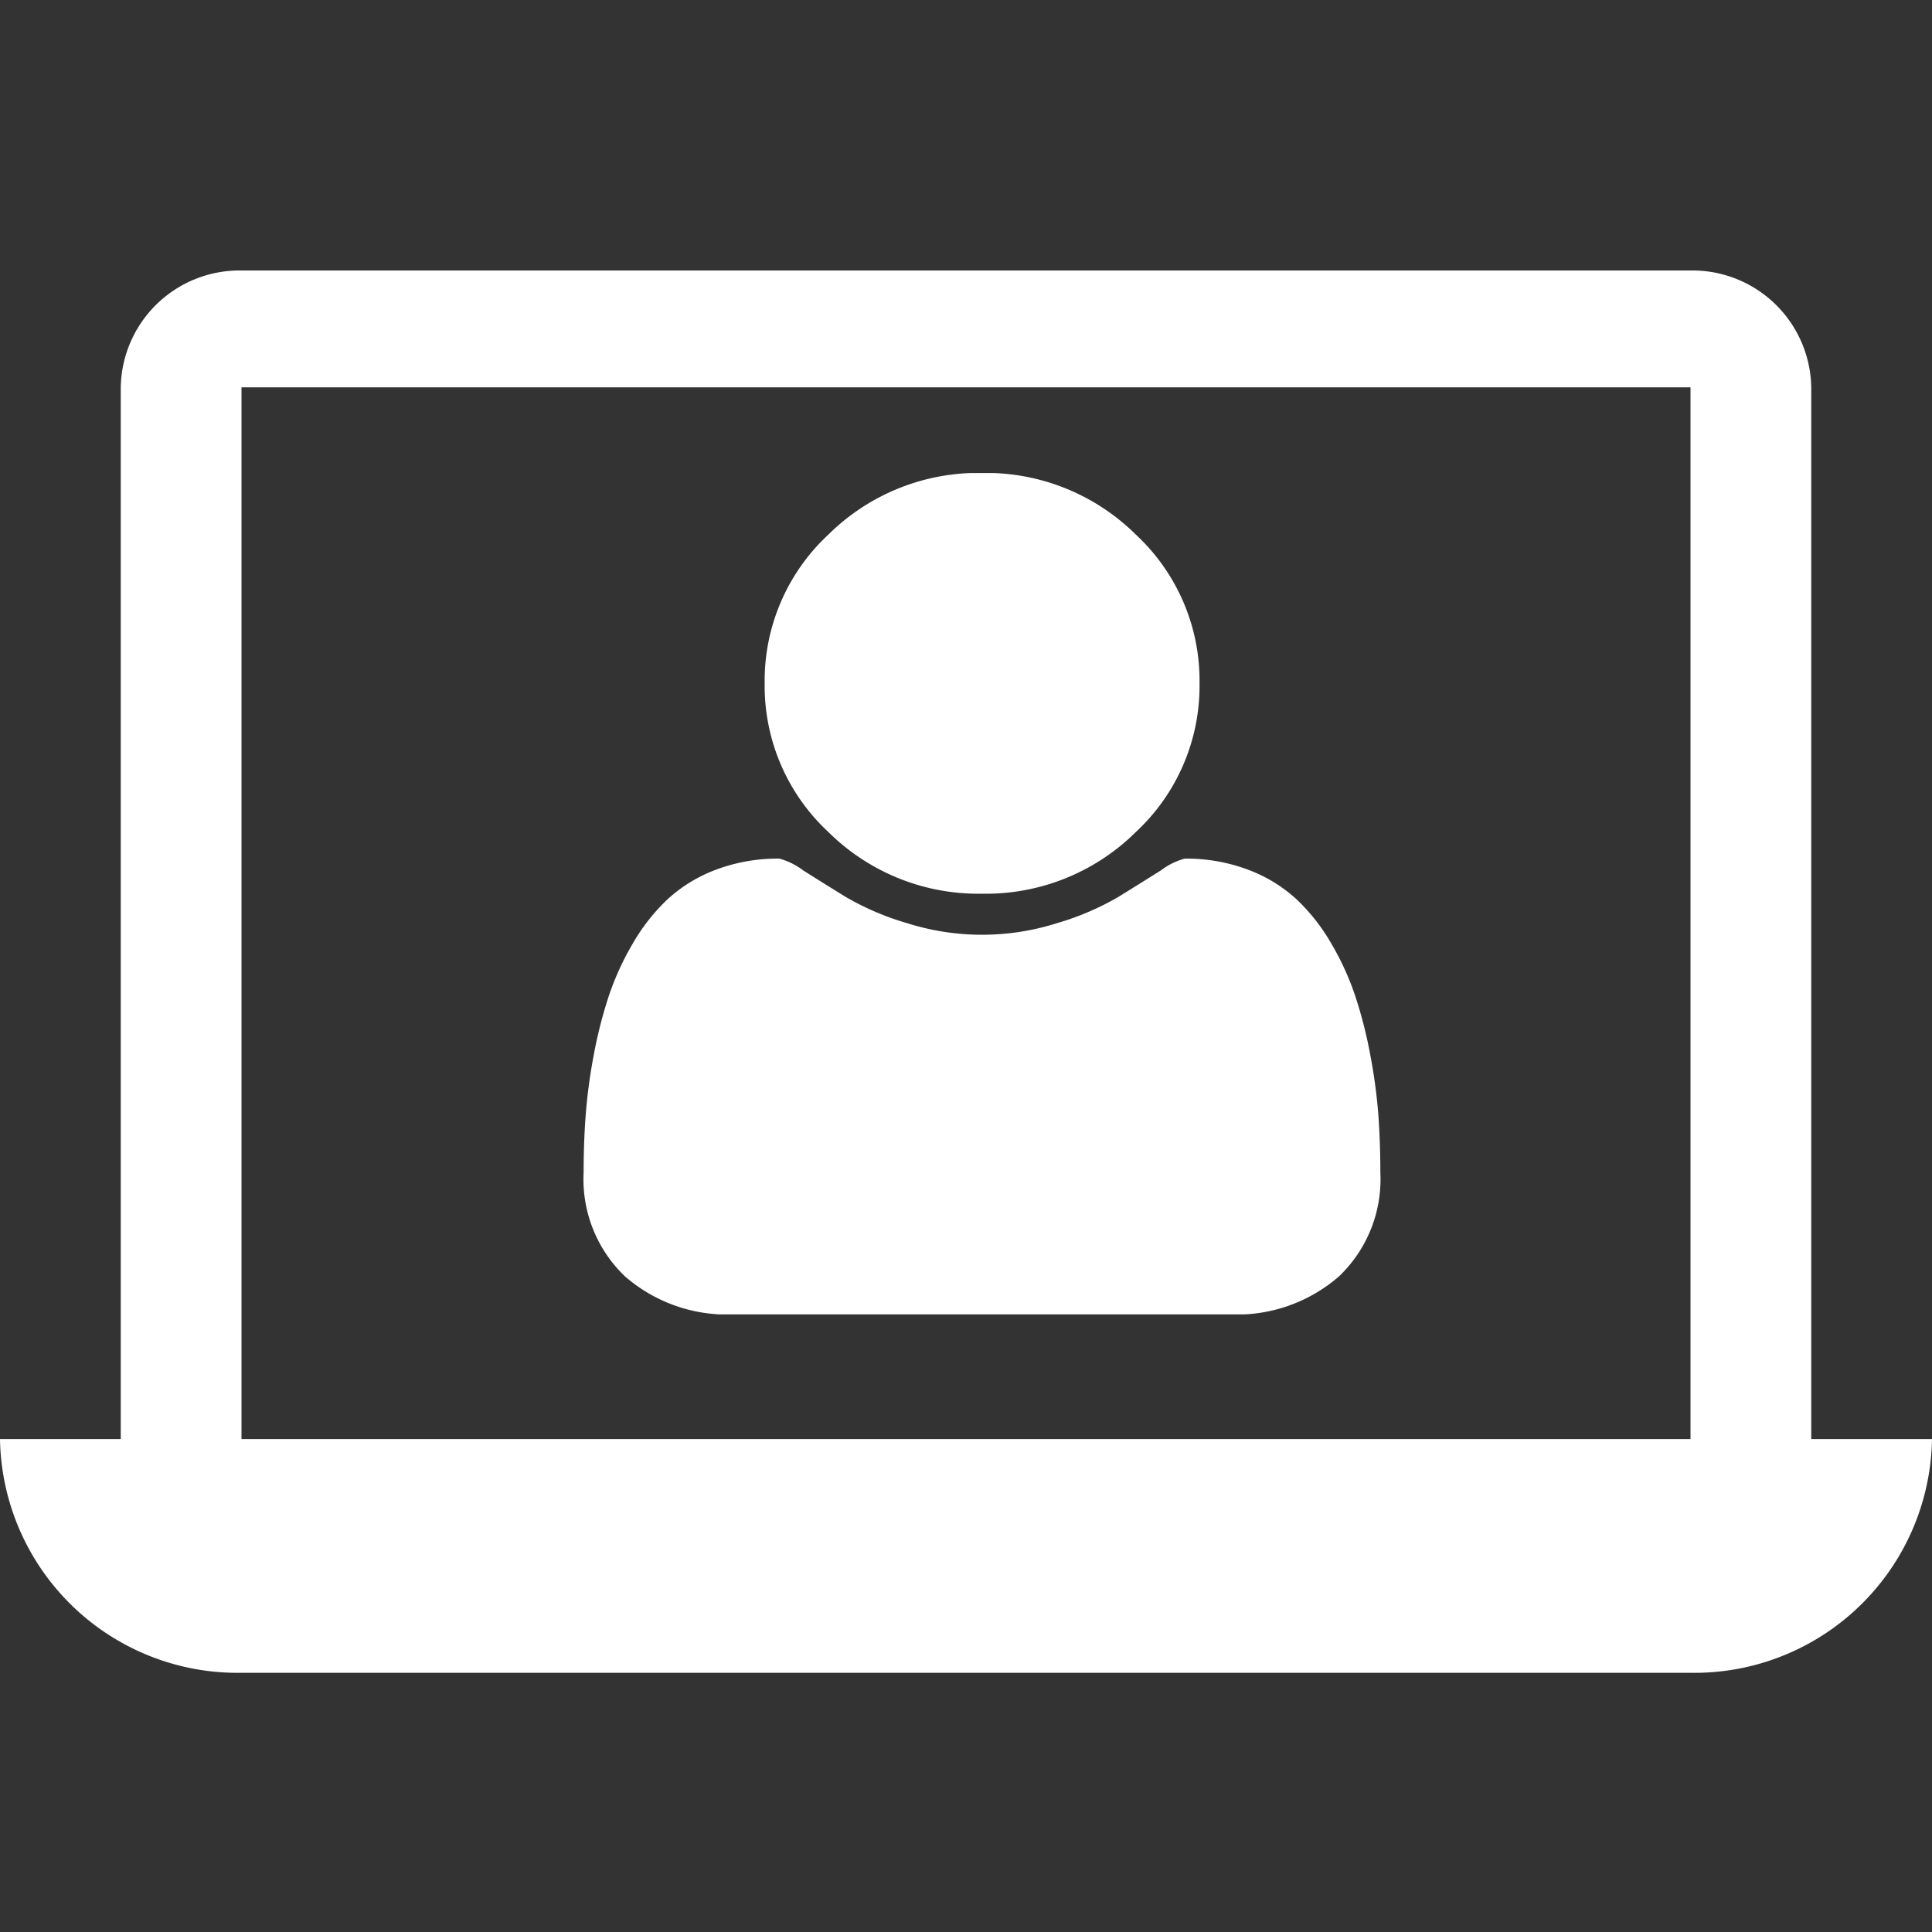 <svg xmlns="http://www.w3.org/2000/svg" xmlns:xlink="http://www.w3.org/1999/xlink" width="100" height="100" viewBox="0 0 100 100">
  <rect x="0" y="0" width="100" height="100" fill="#333333" stroke="none"/>
  <defs>
    <clipPath id="clip-path">
      <rect id="Rectangle_2" data-name="Rectangle 2" width="45" height="43.548" transform="translate(45 43.548) rotate(180)" fill="#fff"/>
    </clipPath>
  </defs>
  <g id="Group_2" data-name="Group 2" transform="translate(-43 -39)">
    <rect id="Rectangle_1" data-name="Rectangle 1" width="100" height="100" transform="translate(43 39)" fill="#822f2f" opacity="0"/>
    <g id="consultation" transform="translate(43 52.726)">
      <path id="Path_1" data-name="Path 1" d="M93.75,6.323A6.154,6.154,0,0,0,87.5.274h-75A6.154,6.154,0,0,0,6.25,6.323V60.758H0a12.3,12.3,0,0,0,12.5,12.1h75a12.3,12.3,0,0,0,12.5-12.1H93.75ZM87.5,60.758h-75V6.323h75Z" fill="#fff"/>
      <g id="Group_1" data-name="Group 1" transform="translate(28.334 10.758)" clip-path="url(#clip-path)">
        <path id="Path_2" data-name="Path 2" d="M37.376,28.968a11.023,11.023,0,0,1-7.955-3.19,10.323,10.323,0,0,1-3.3-7.7,10.324,10.324,0,0,1,3.3-7.7,11.026,11.026,0,0,1,7.955-3.189,11.024,11.024,0,0,1,7.954,3.189,10.323,10.323,0,0,1,3.3,7.7,10.322,10.322,0,0,1-3.3,7.7A11.025,11.025,0,0,1,37.376,28.968Z" transform="translate(-14.876 -7.194)" fill="#fff"/>
        <path id="Path_3" data-name="Path 3" d="M20.041,33.678a28.128,28.128,0,0,1,.41-3.09,23.407,23.407,0,0,1,.777-3.076,14.355,14.355,0,0,1,1.26-2.764,10,10,0,0,1,1.817-2.3,7.689,7.689,0,0,1,2.5-1.516,9.067,9.067,0,0,1,3.267-.567,3.631,3.631,0,0,1,1.23.61q.966.61,2.182,1.361a14.085,14.085,0,0,0,3.164,1.36,12.847,12.847,0,0,0,7.822,0,14.083,14.083,0,0,0,3.164-1.36q1.216-.752,2.182-1.361a3.632,3.632,0,0,1,1.23-.61,9.063,9.063,0,0,1,3.267.567,7.687,7.687,0,0,1,2.5,1.516,10.019,10.019,0,0,1,1.816,2.3,14.381,14.381,0,0,1,1.26,2.764,23.406,23.406,0,0,1,.777,3.076,28,28,0,0,1,.41,3.09q.1,1.433.1,2.935a6.947,6.947,0,0,1-2.139,5.373,8.06,8.06,0,0,1-5.684,1.97H27.76a8.06,8.06,0,0,1-5.684-1.97,6.944,6.944,0,0,1-2.139-5.373Q19.937,35.111,20.041,33.678Z" transform="translate(-18.063 -0.407)" fill="#fff"/>
      </g>
    </g>
  </g>
</svg>
